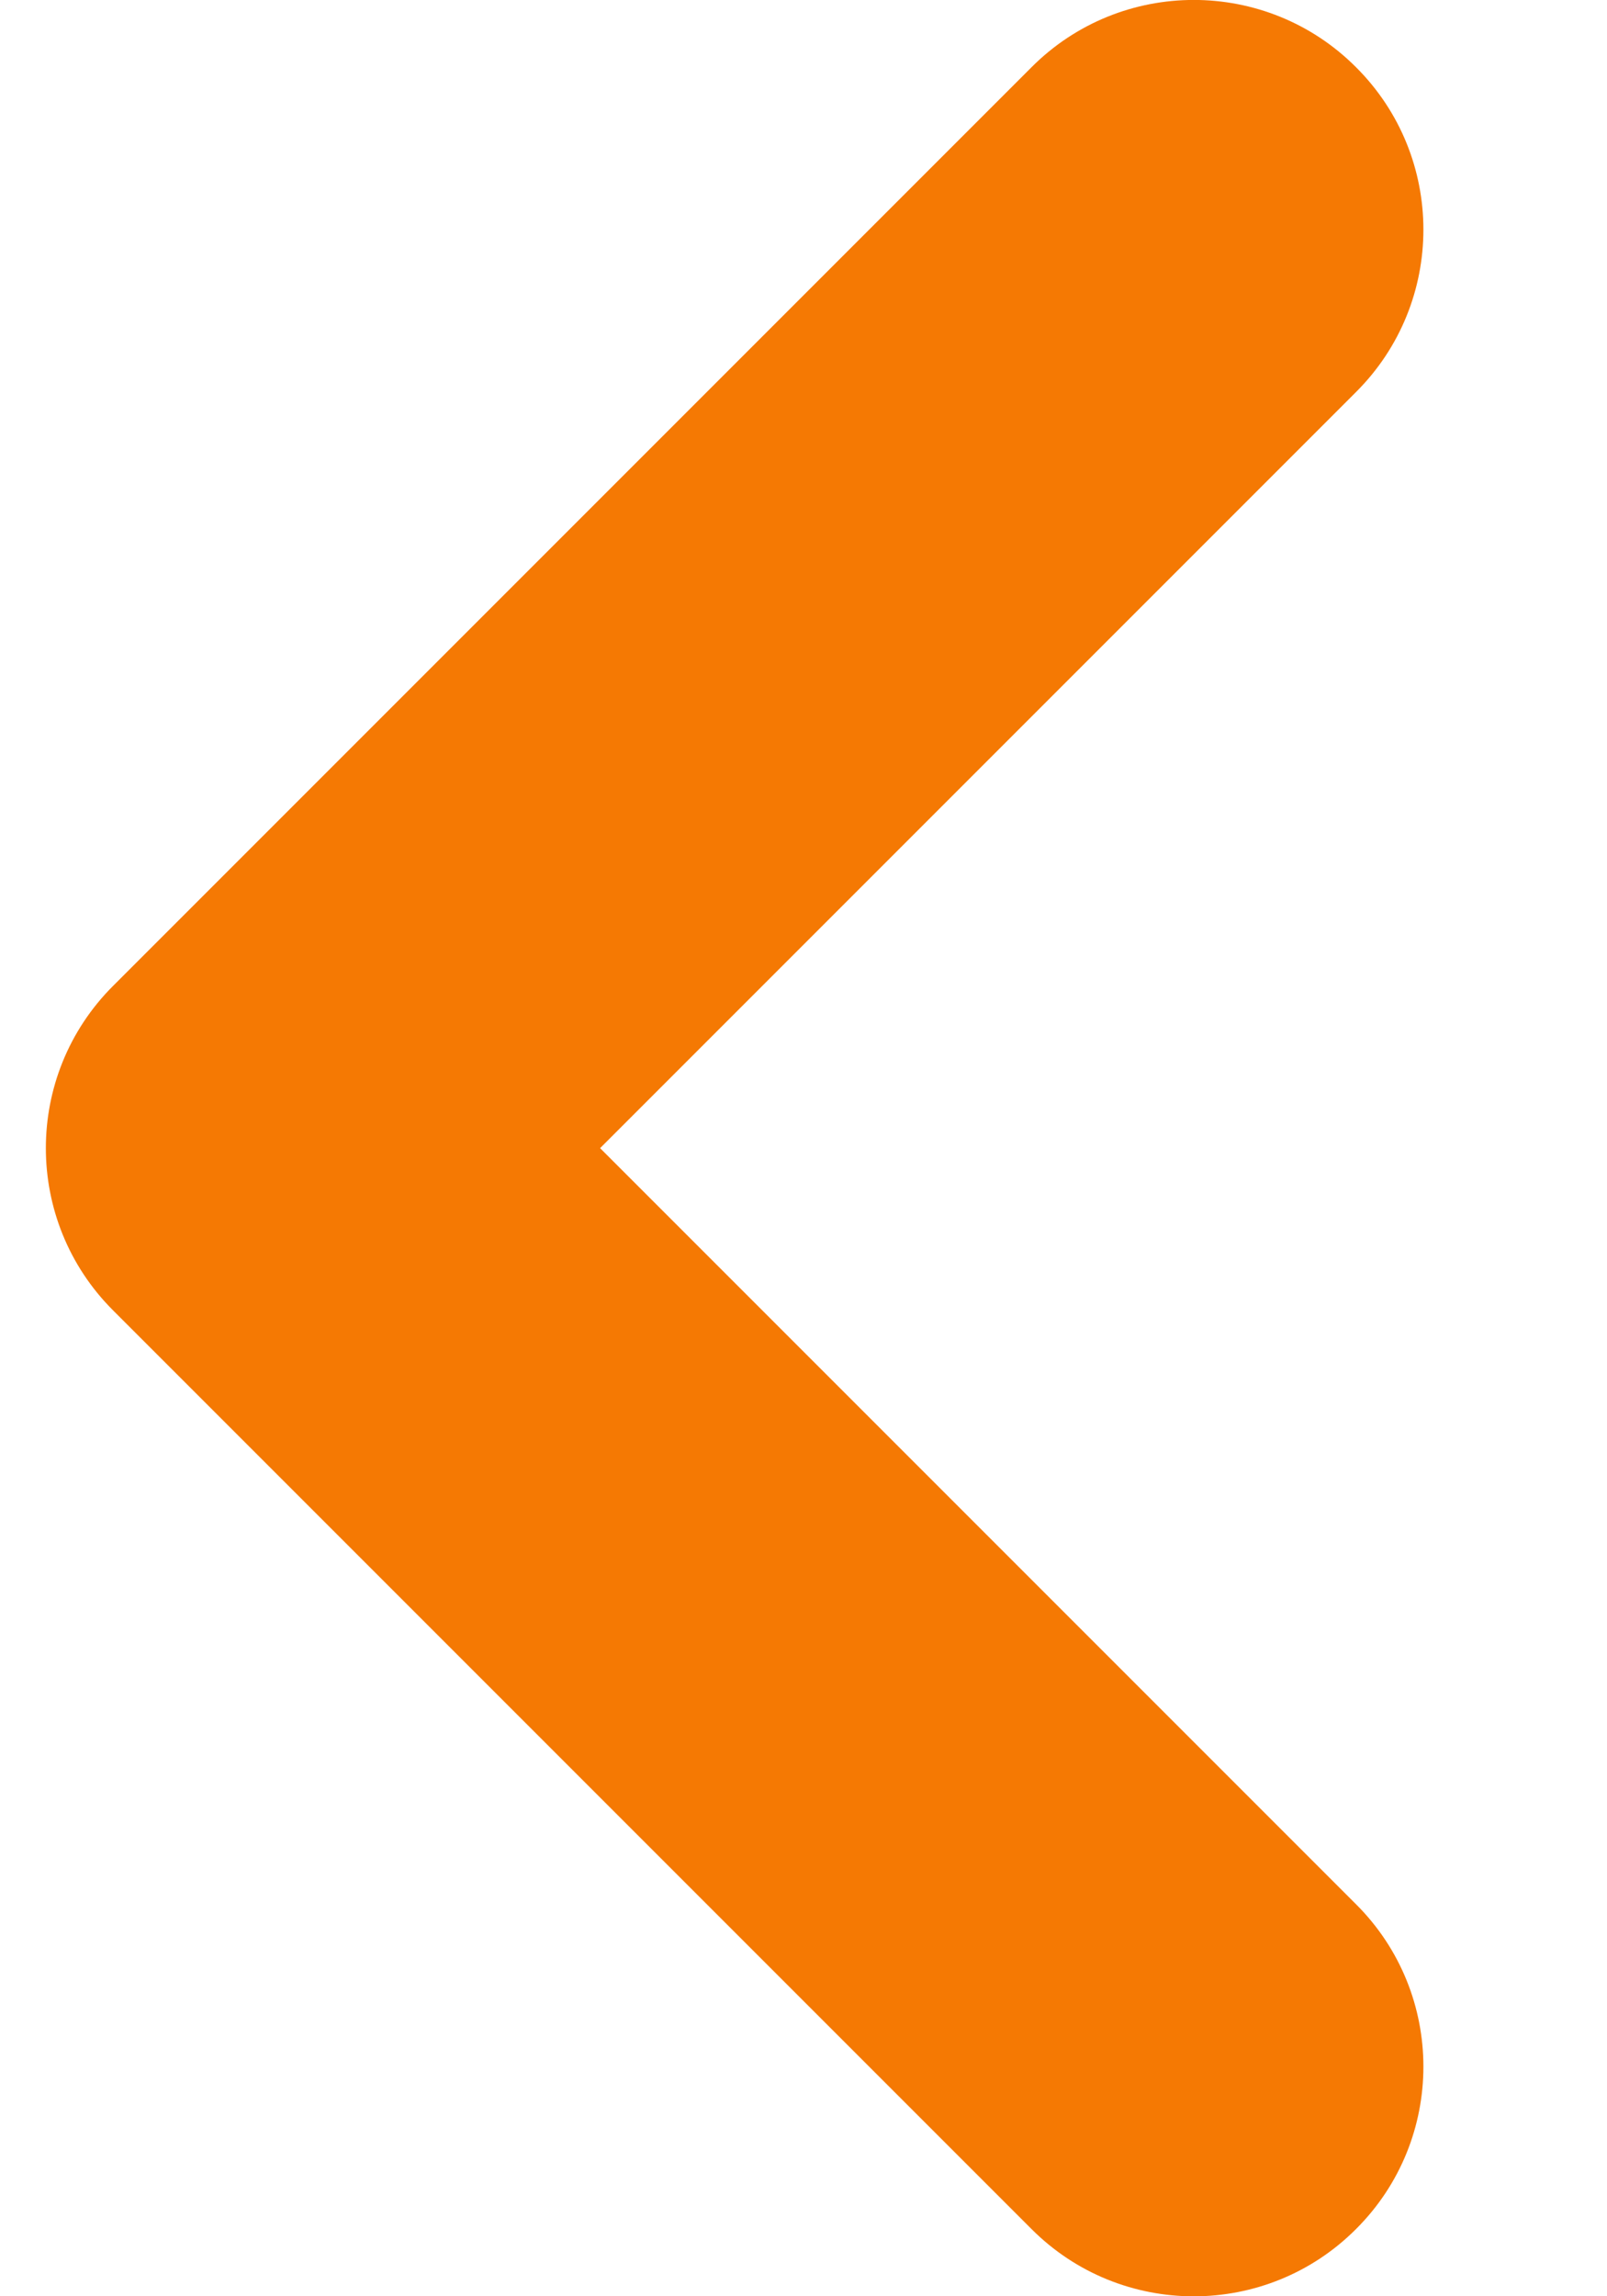 <svg xmlns="http://www.w3.org/2000/svg" width="7" height="10" fill="none" viewBox="0 0 7 10"><path fill="#F57903" fill-rule="evenodd" d="M5.907 0.293C6.298 0.683 6.298 1.317 5.907 1.707L2.614 5L5.907 8.293C6.298 8.683 6.298 9.317 5.907 9.707C5.517 10.098 4.883 10.098 4.493 9.707L0.493 5.707C0.102 5.317 0.102 4.683 0.493 4.293L4.493 0.293C4.883 -0.098 5.517 -0.098 5.907 0.293Z" clip-rule="evenodd"/></svg>